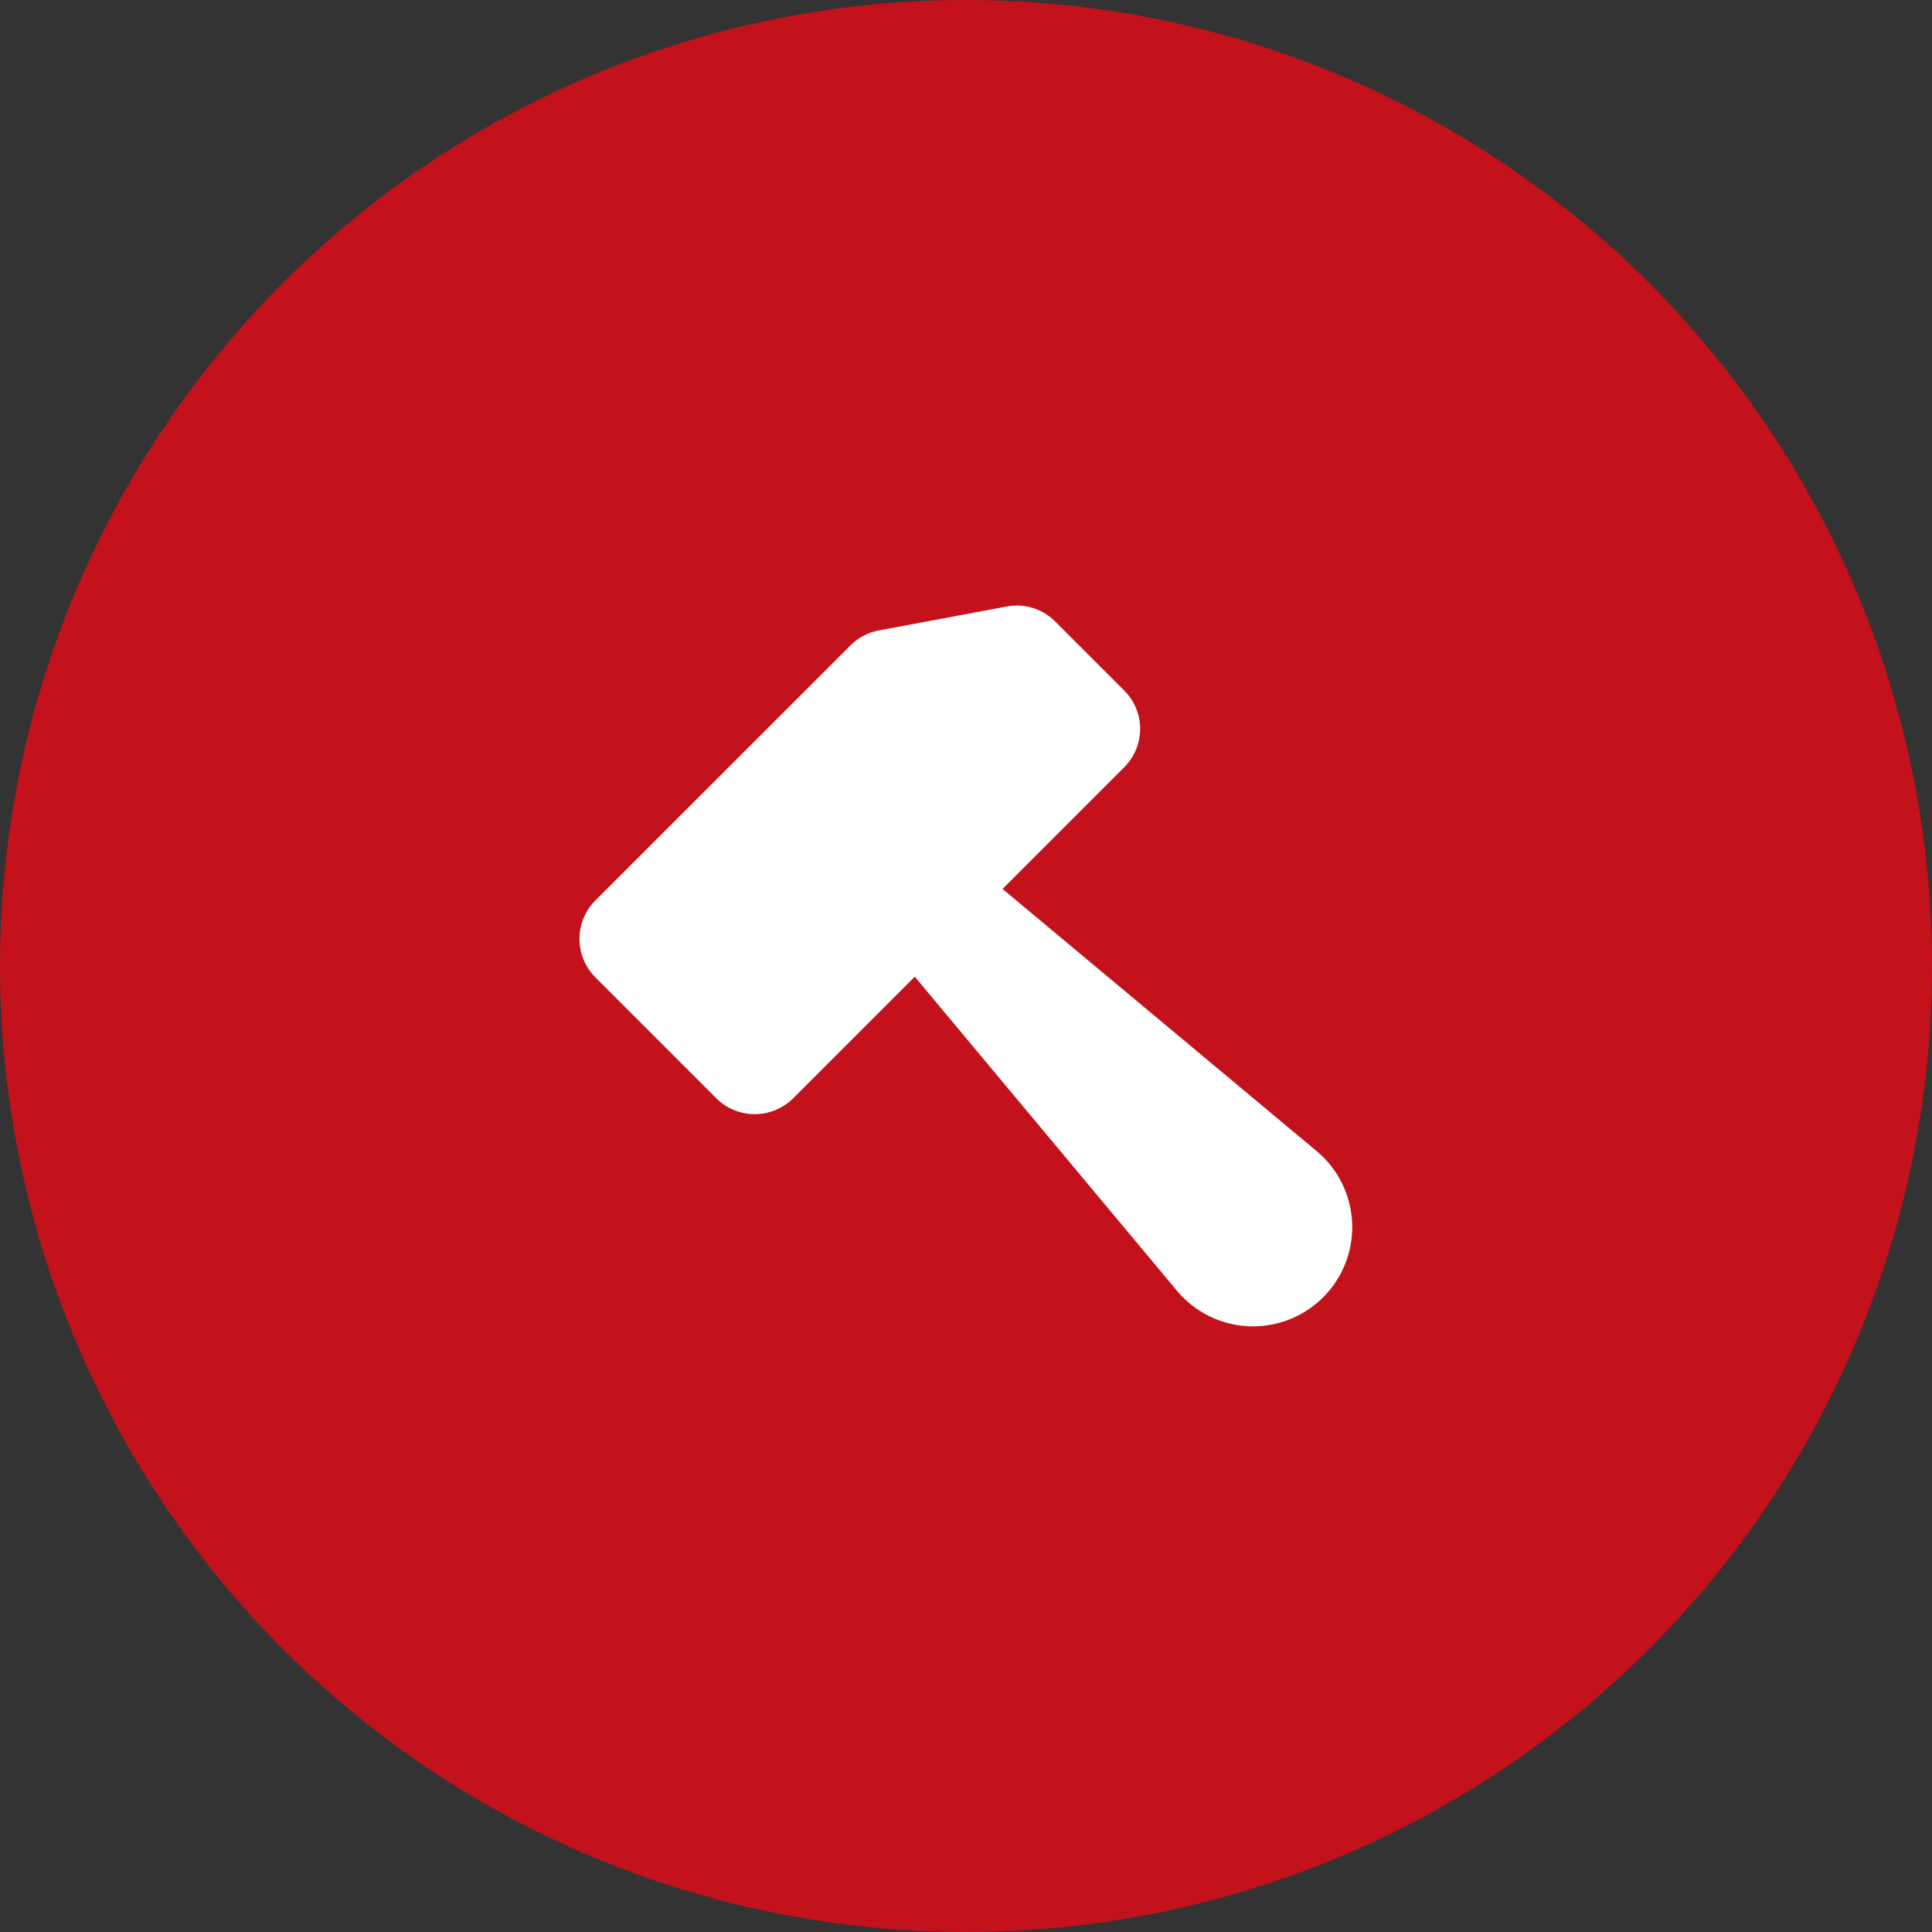 <svg width="64" height="64" viewBox="0 0 64 64" fill="none" xmlns="http://www.w3.org/2000/svg"><rect x="0" y="0" width="64" height="64" fill="#333333" stroke="none"/><circle cx="32" cy="32" r="32" fill="#C3121B"/><path d="M43.617 38.133 33.21 29.447l4.036-4.037a1.794 1.794 0 0 0-.008-2.538l-2.286-2.286a1.787 1.787 0 0 0-1.598-.495l-4.249.795a1.782 1.782 0 0 0-.94.503l-8.442 8.44a1.803 1.803 0 0 0 0 2.547l4.006 4.006a1.803 1.803 0 0 0 2.546 0l4.028-4.028L38.99 42.76a3.285 3.285 0 1 0 4.627-4.628Z" fill="#fff"/></svg>